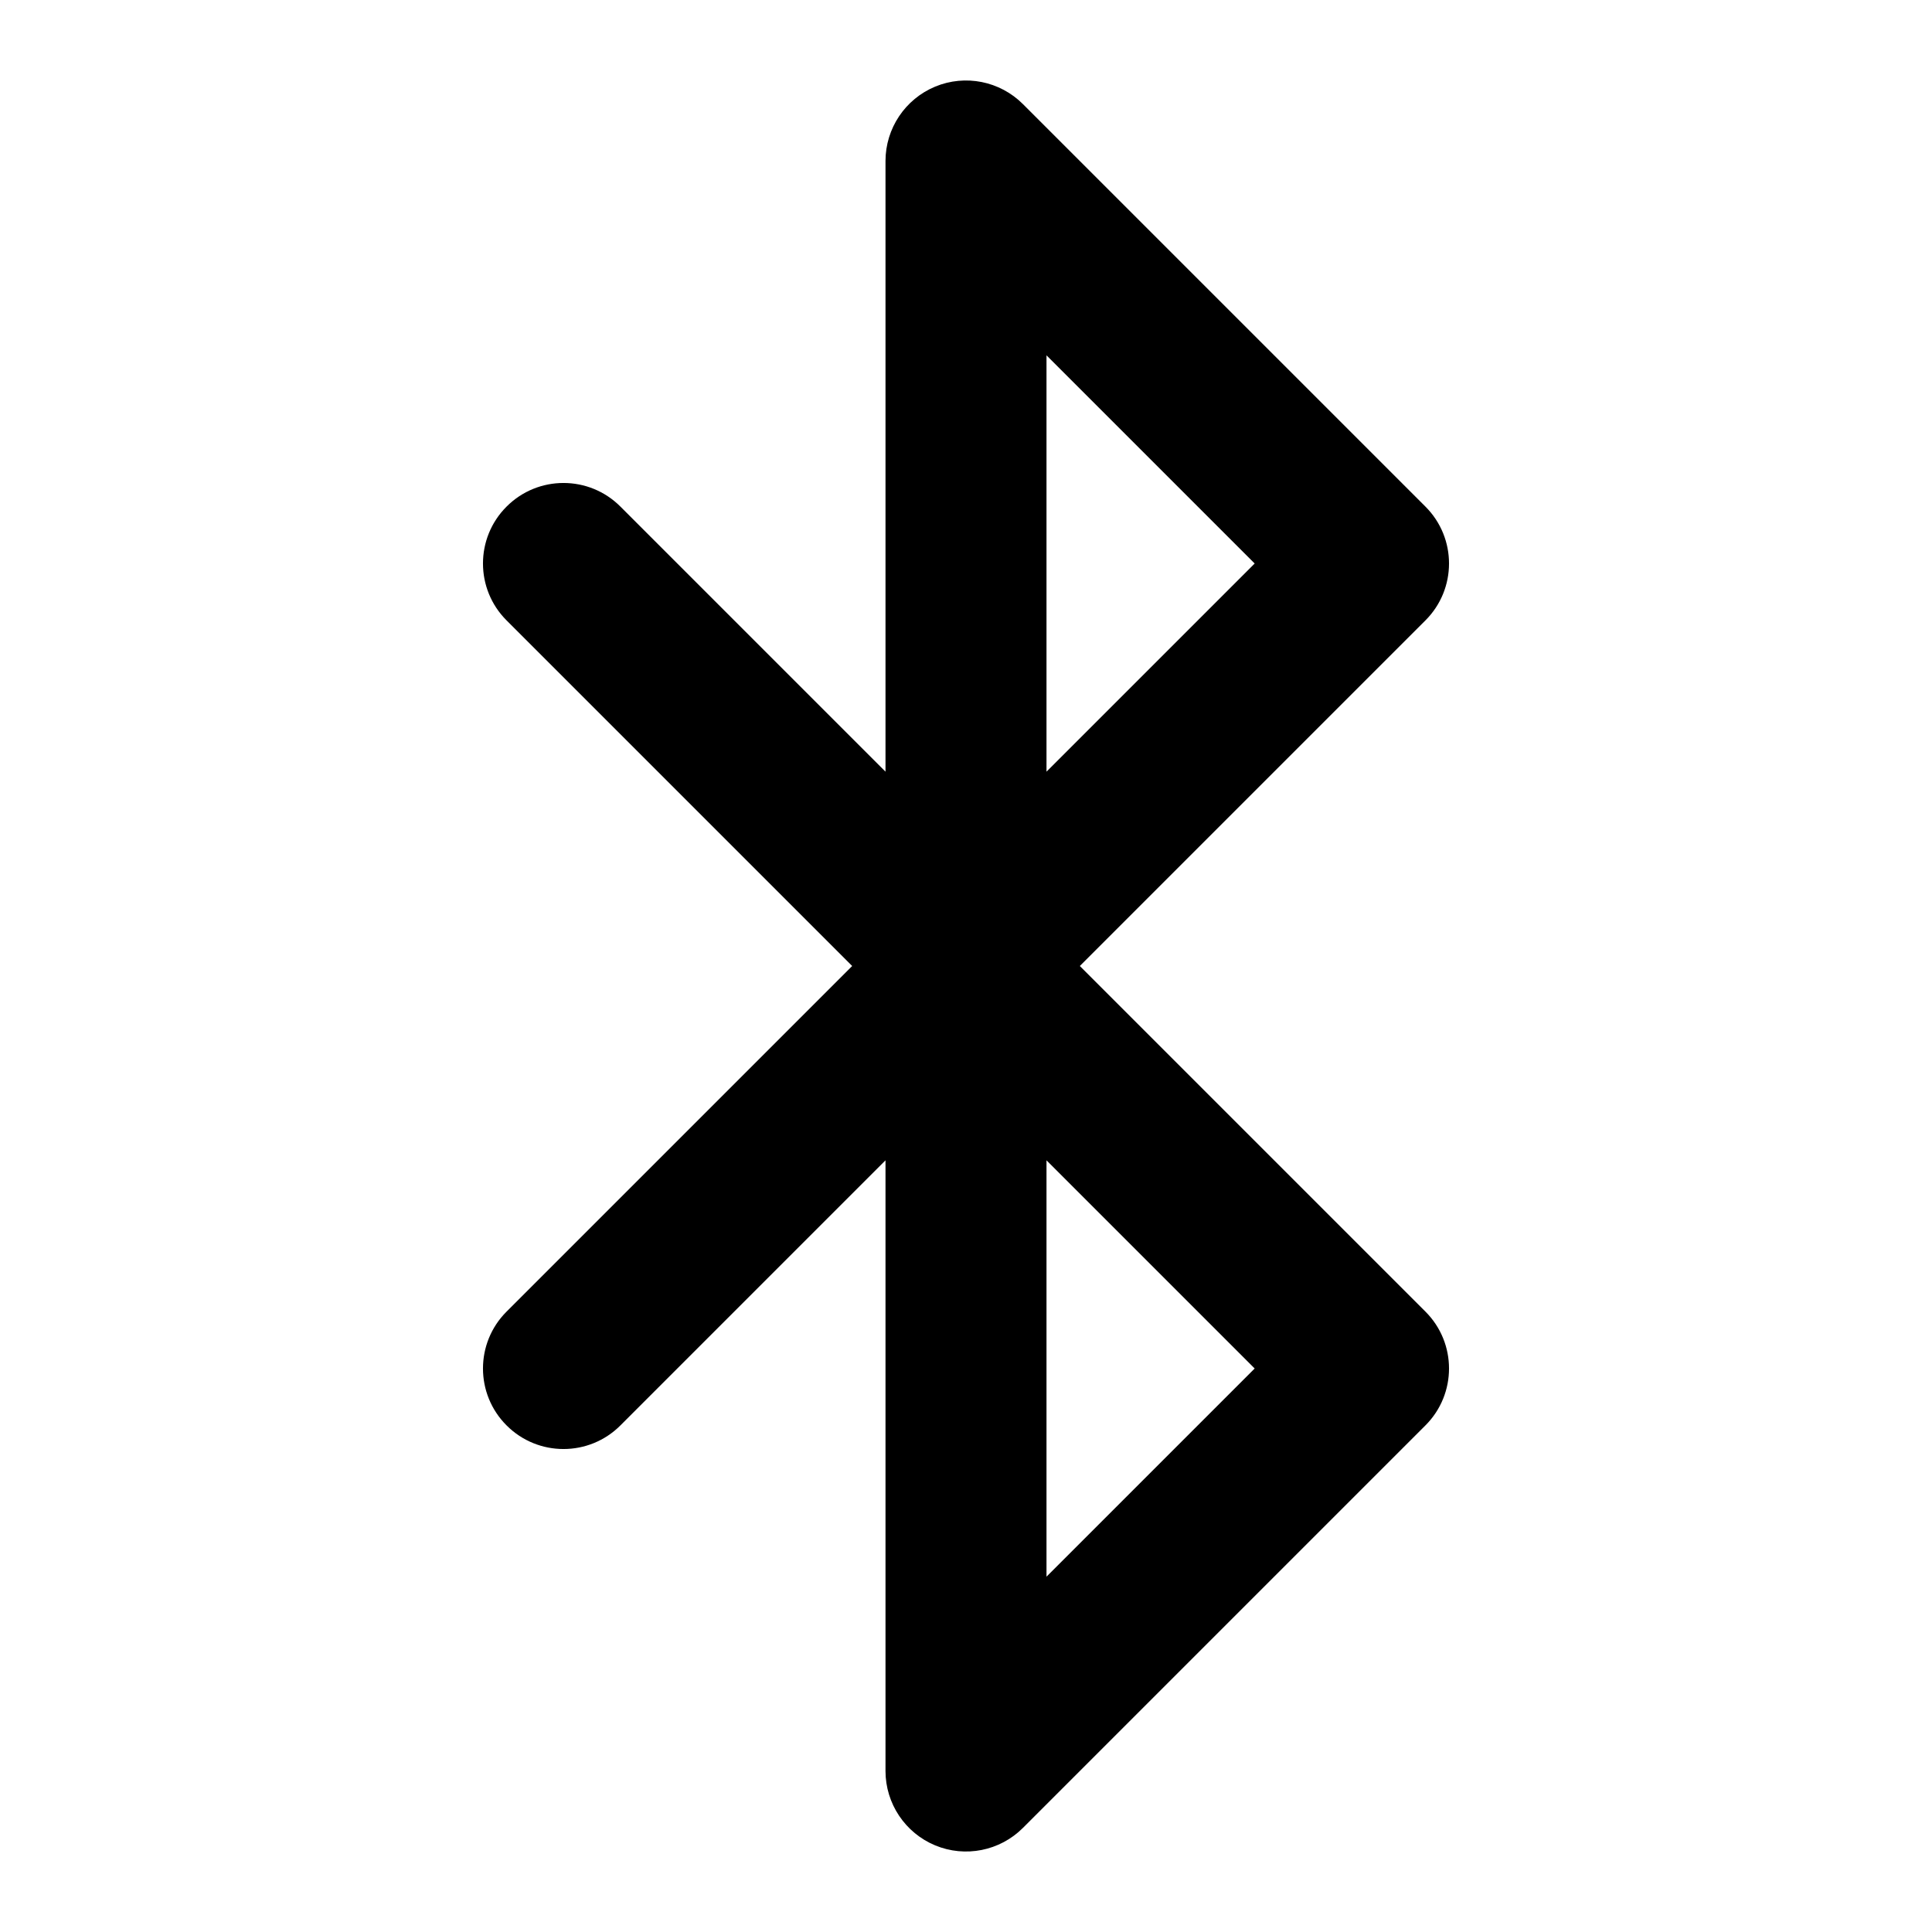 <svg viewBox="0 0 24 24" fill="none" xmlns="http://www.w3.org/2000/svg">
<path fill-rule="evenodd" clip-rule="evenodd" d="M11.617 1.076C11.991 0.921 12.421 1.007 12.707 1.293L17.707 6.293C18.098 6.683 18.098 7.317 17.707 7.707L13.414 12L17.707 16.293C18.098 16.683 18.098 17.317 17.707 17.707L12.707 22.707C12.421 22.993 11.991 23.079 11.617 22.924C11.244 22.769 11 22.404 11 22V14.414L7.707 17.707C7.317 18.098 6.683 18.098 6.293 17.707C5.902 17.317 5.902 16.683 6.293 16.293L10.586 12L6.293 7.707C5.902 7.317 5.902 6.683 6.293 6.293C6.683 5.902 7.317 5.902 7.707 6.293L11 9.586V2C11 1.596 11.244 1.231 11.617 1.076ZM13 14.414L15.586 17L13 19.586V14.414ZM13 9.586V4.414L15.586 7L13 9.586Z" fill="currentColor"/>
</svg>
